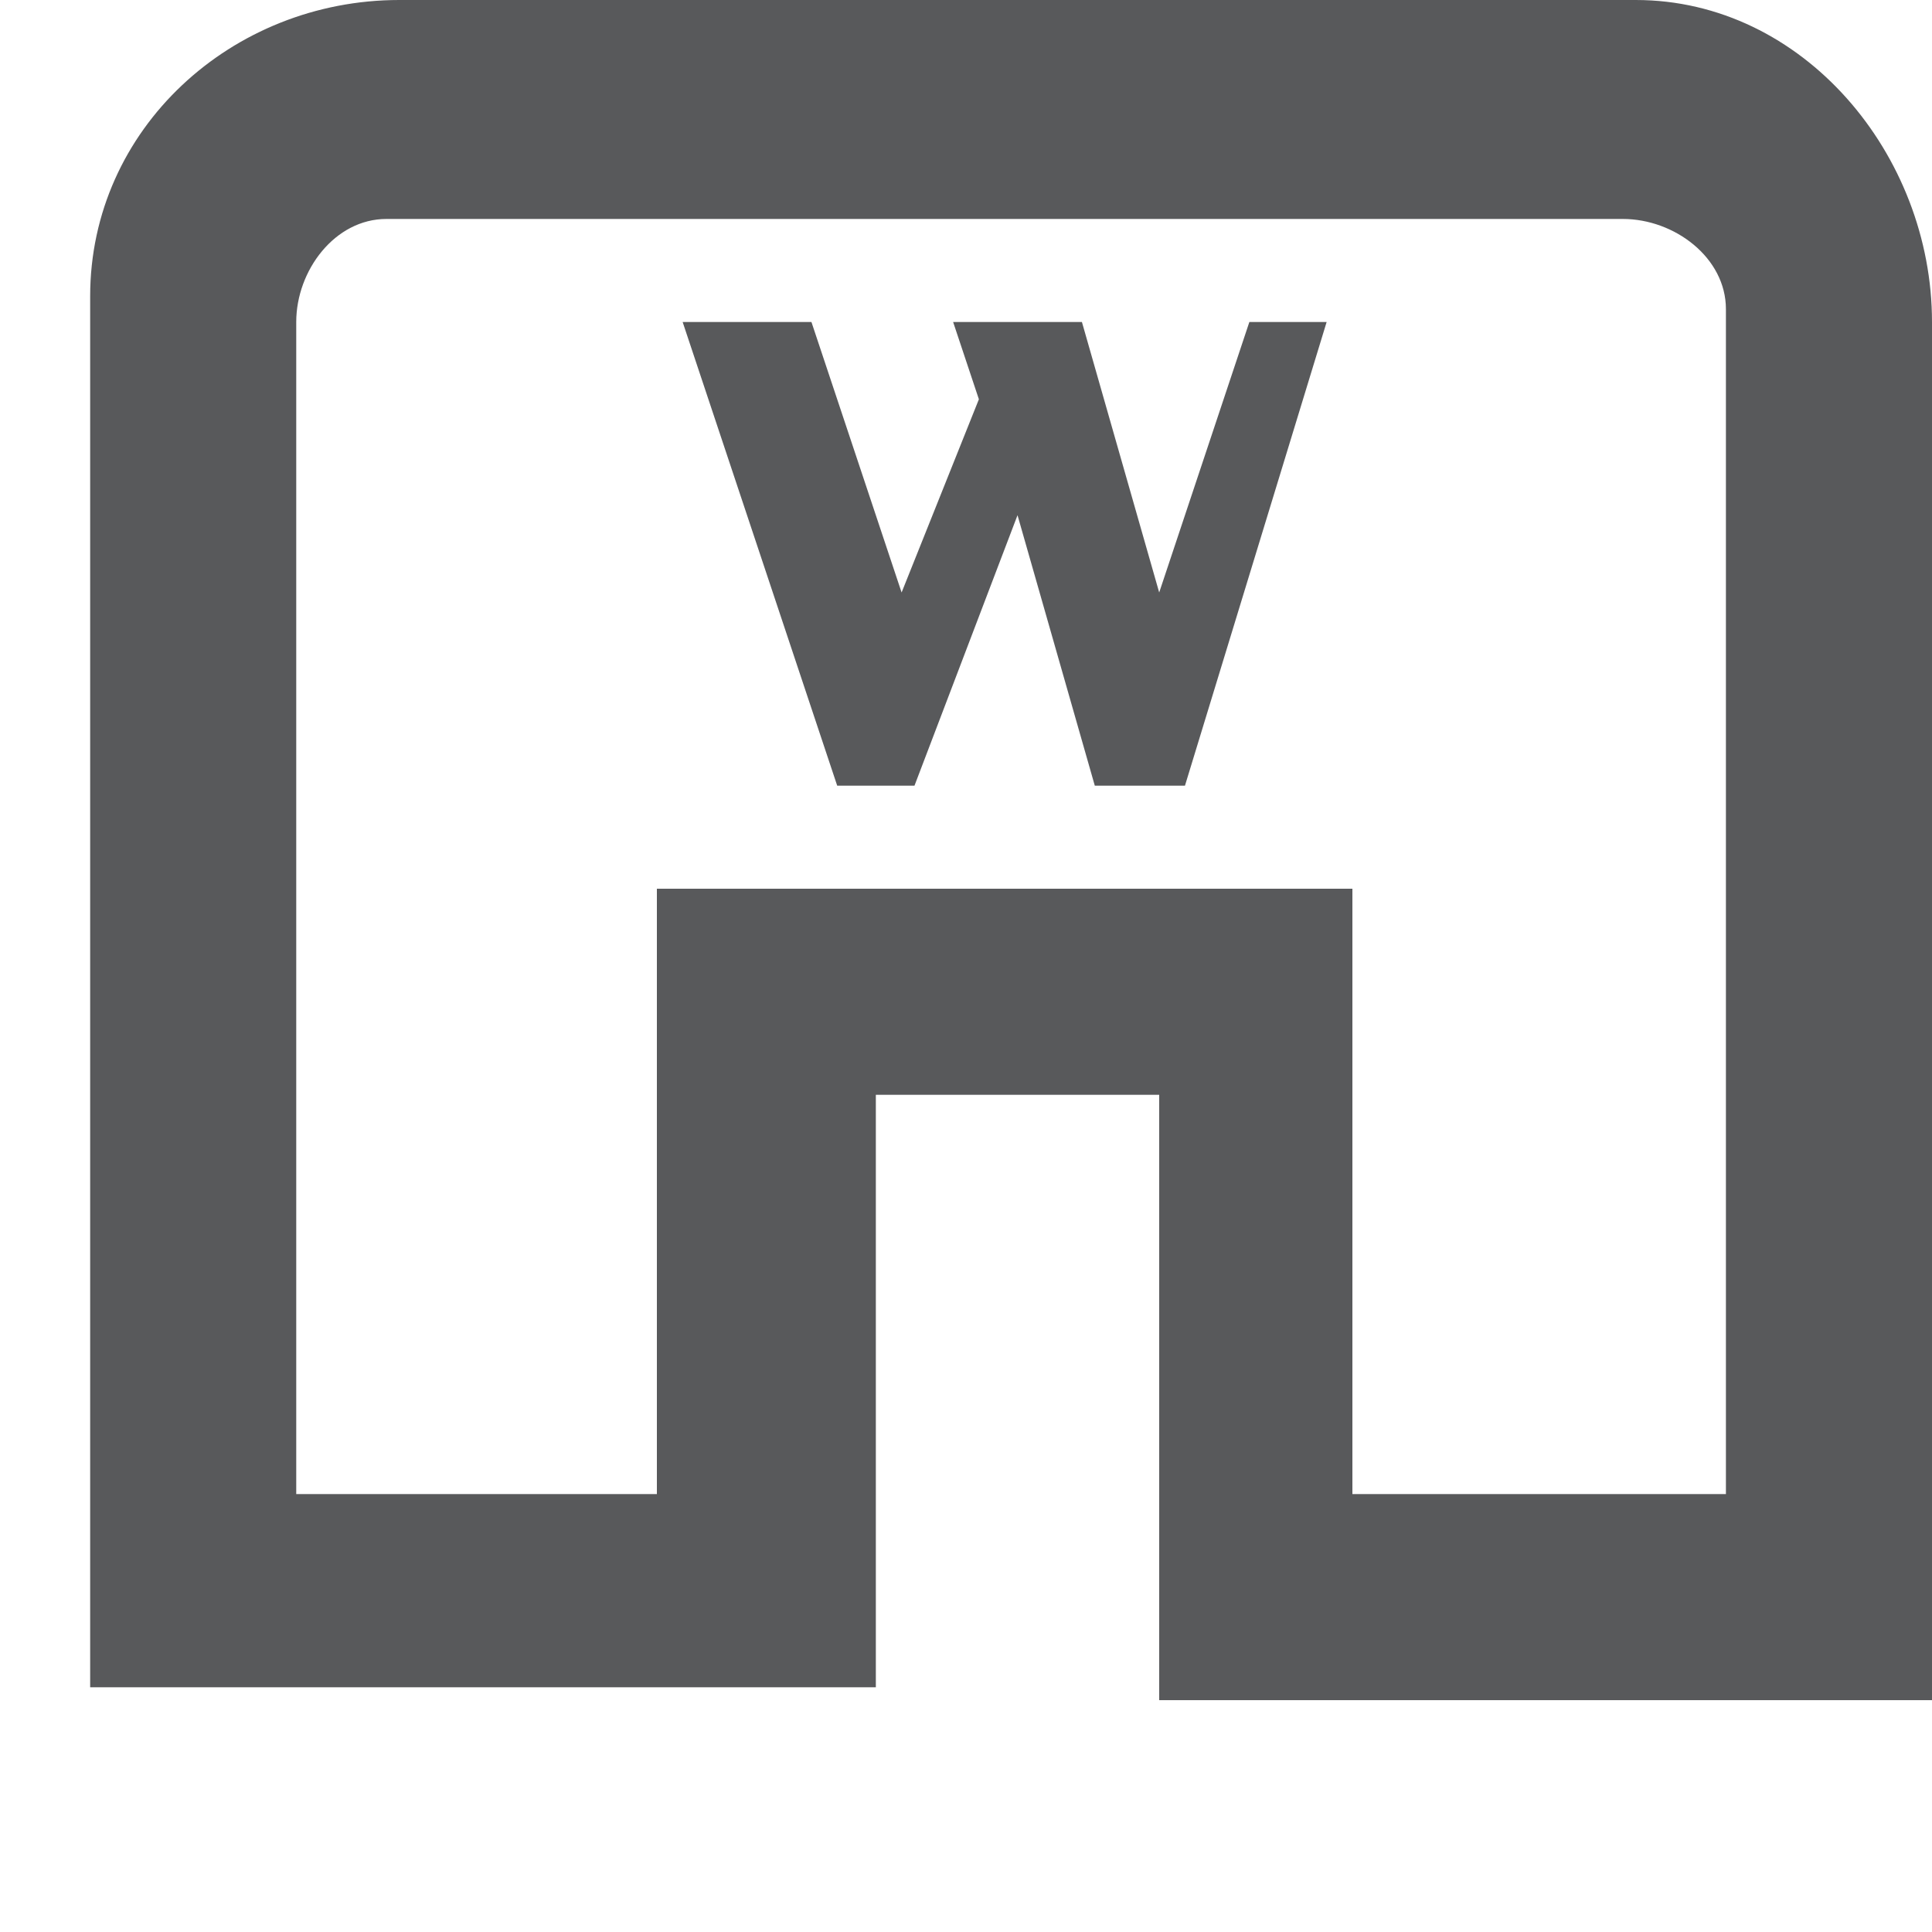 <?xml version="1.0" encoding="utf-8"?>
<!-- Generator: Adobe Illustrator 23.0.1, SVG Export Plug-In . SVG Version: 6.00 Build 0)  -->
<svg version="1.1" id="Layer_1" xmlns="http://www.w3.org/2000/svg" xmlns:xlink="http://www.w3.org/1999/xlink" x="0px" y="0px"
	 viewBox="0 0 15 15" style="enable-background:new 0 0 15 15;" xml:space="preserve">
<style type="text/css">
	.st0{fill:#58595B;}
</style>
<g id="Layer_52">
	<path class="st0" d="M12.5,0H3.1C1.8,0,0.7,1,0.7,2.3c0,0,0,0.1,0,0.1v10.7h6.1V8.5h2.2v4.7H15V2.5C15,1.2,14,0,12.7,0
		C12.6,0,12.6,0,12.5,0z M13.3,11.6h-2.8V6.9H5.1v4.7H2.3V2.5c0-0.4,0.3-0.8,0.7-0.8c0,0,0.1,0,0.2,0h9.4c0.4,0,0.8,0.3,0.8,0.7
		c0,0,0,0.1,0,0.1V11.6z M10.3,2.5L9.2,6.1H8.5L7.9,4L7.1,6.1H6.5L5.3,2.5h1L7,4.6l0.6-1.5L7.4,2.5h1L9,4.6l0.7-2.1H10.3z"/>
</g>
</svg>

